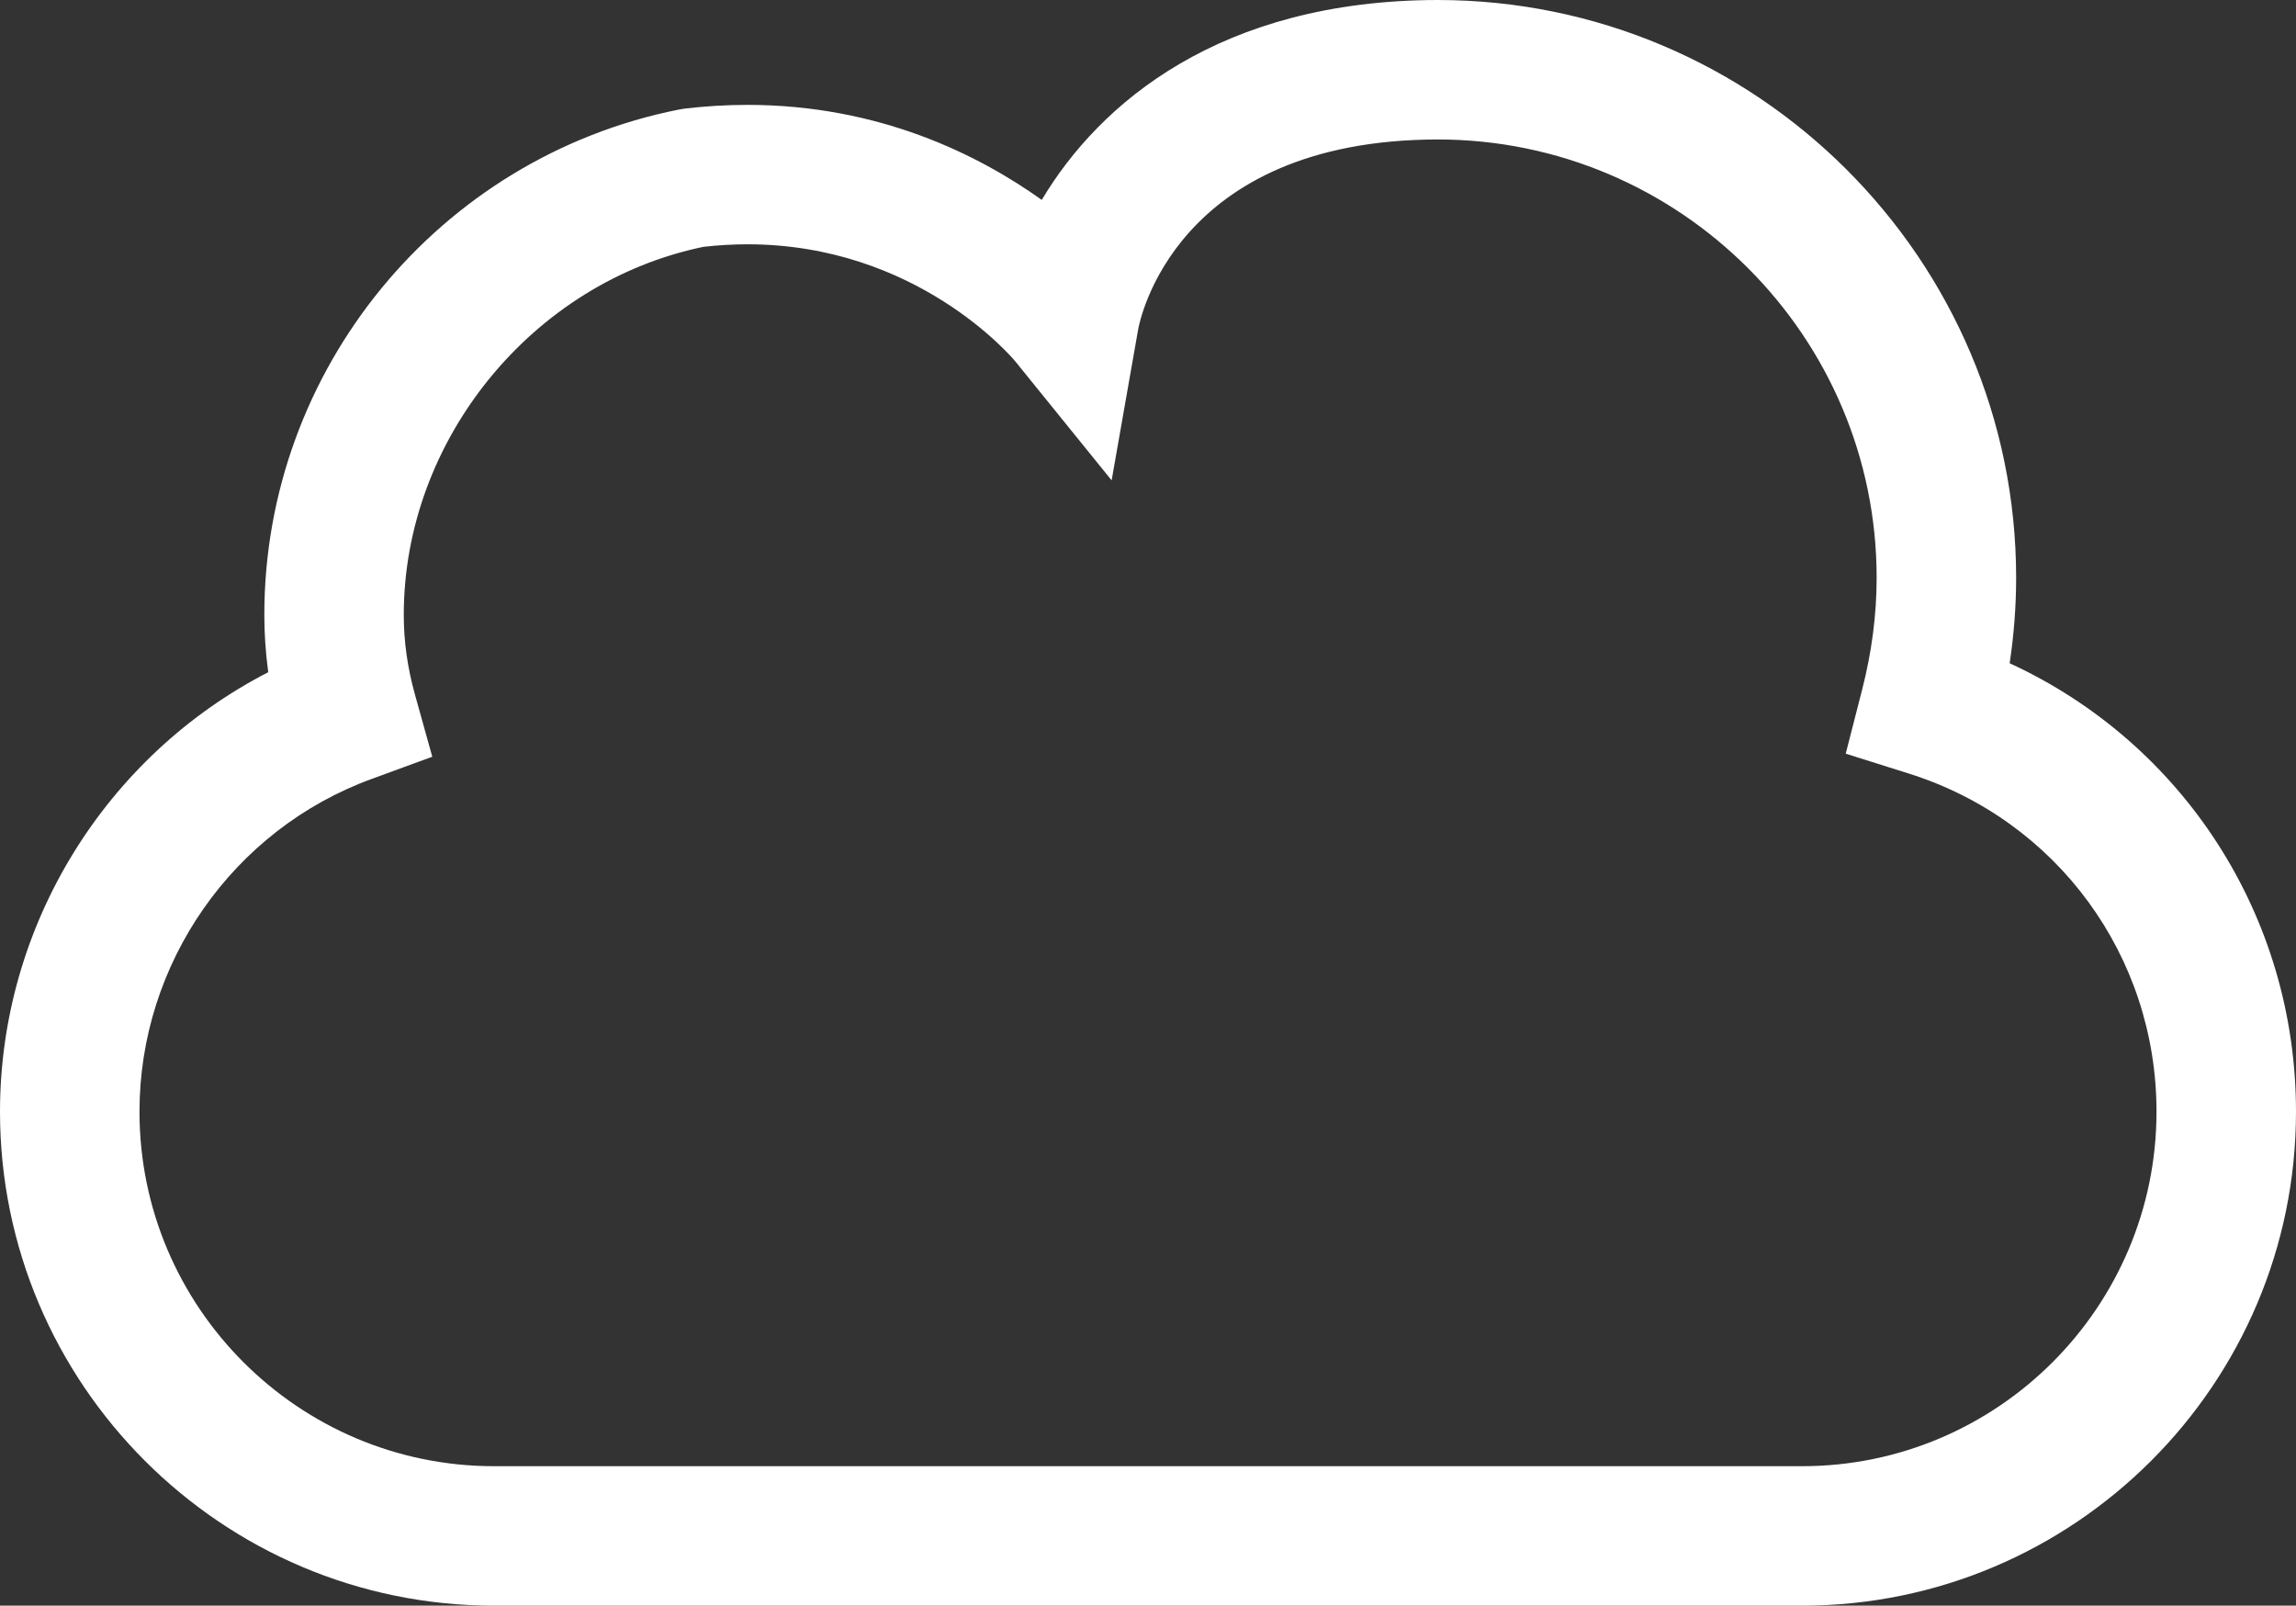 <?xml version="1.0" encoding="utf-8"?>
<!-- Generator: Adobe Illustrator 16.0.0, SVG Export Plug-In . SVG Version: 6.00 Build 0)  -->
<!DOCTYPE svg PUBLIC "-//W3C//DTD SVG 1.1//EN" "http://www.w3.org/Graphics/SVG/1.1/DTD/svg11.dtd">
<svg version="1.1" id="Layer_1" xmlns="http://www.w3.org/2000/svg" xmlns:xlink="http://www.w3.org/1999/xlink" x="0px" y="0px"
	 width="49.38px" height="34.539px" viewBox="0 0 49.38 34.539" enable-background="new 0 0 49.38 34.539" xml:space="preserve">
<rect x="0" y="0" width="49.38" height="34.539" fill="#333333" stroke="none"/>
<g>
	<path fill="#FFFFFF" d="M38.756,34.539H10.625C4.767,34.539,0,29.771,0,23.912c0-4.004,2.272-7.654,5.769-9.452
		c-0.056-0.413-0.084-0.826-0.084-1.236c0-5.269,3.749-9.839,8.914-10.867l0.114-0.019c0.455-0.055,0.914-0.082,1.362-0.082
		c2.82,0,4.961,1.066,6.33,2.044c1.242-2.084,3.837-4.291,8.511-4.3c6.863,0,12.445,5.576,12.445,12.43
		c0,0.607-0.047,1.222-0.139,1.837c3.732,1.718,6.158,5.442,6.158,9.646C49.38,29.771,44.615,34.539,38.756,34.539z M15.127,5.31
		c-3.677,0.762-6.443,4.153-6.443,7.914c0,0.575,0.079,1.137,0.241,1.719l0.372,1.335l-1.302,0.477C5.007,17.846,3,20.723,3,23.912
		c0,4.205,3.421,7.627,7.625,7.627h28.131c4.204,0,7.624-3.422,7.624-7.627c0-3.348-2.142-6.271-5.329-7.273l-1.355-0.427
		l0.353-1.377c0.207-0.807,0.312-1.616,0.312-2.405c0-5.199-4.236-9.43-9.442-9.43c-5.66,0.011-6.412,3.921-6.441,4.088l-0.57,3.245
		l-2.073-2.561c-0.08-0.096-2.134-2.517-5.759-2.517C15.764,5.256,15.446,5.273,15.127,5.31z"/>
</g>
</svg>
